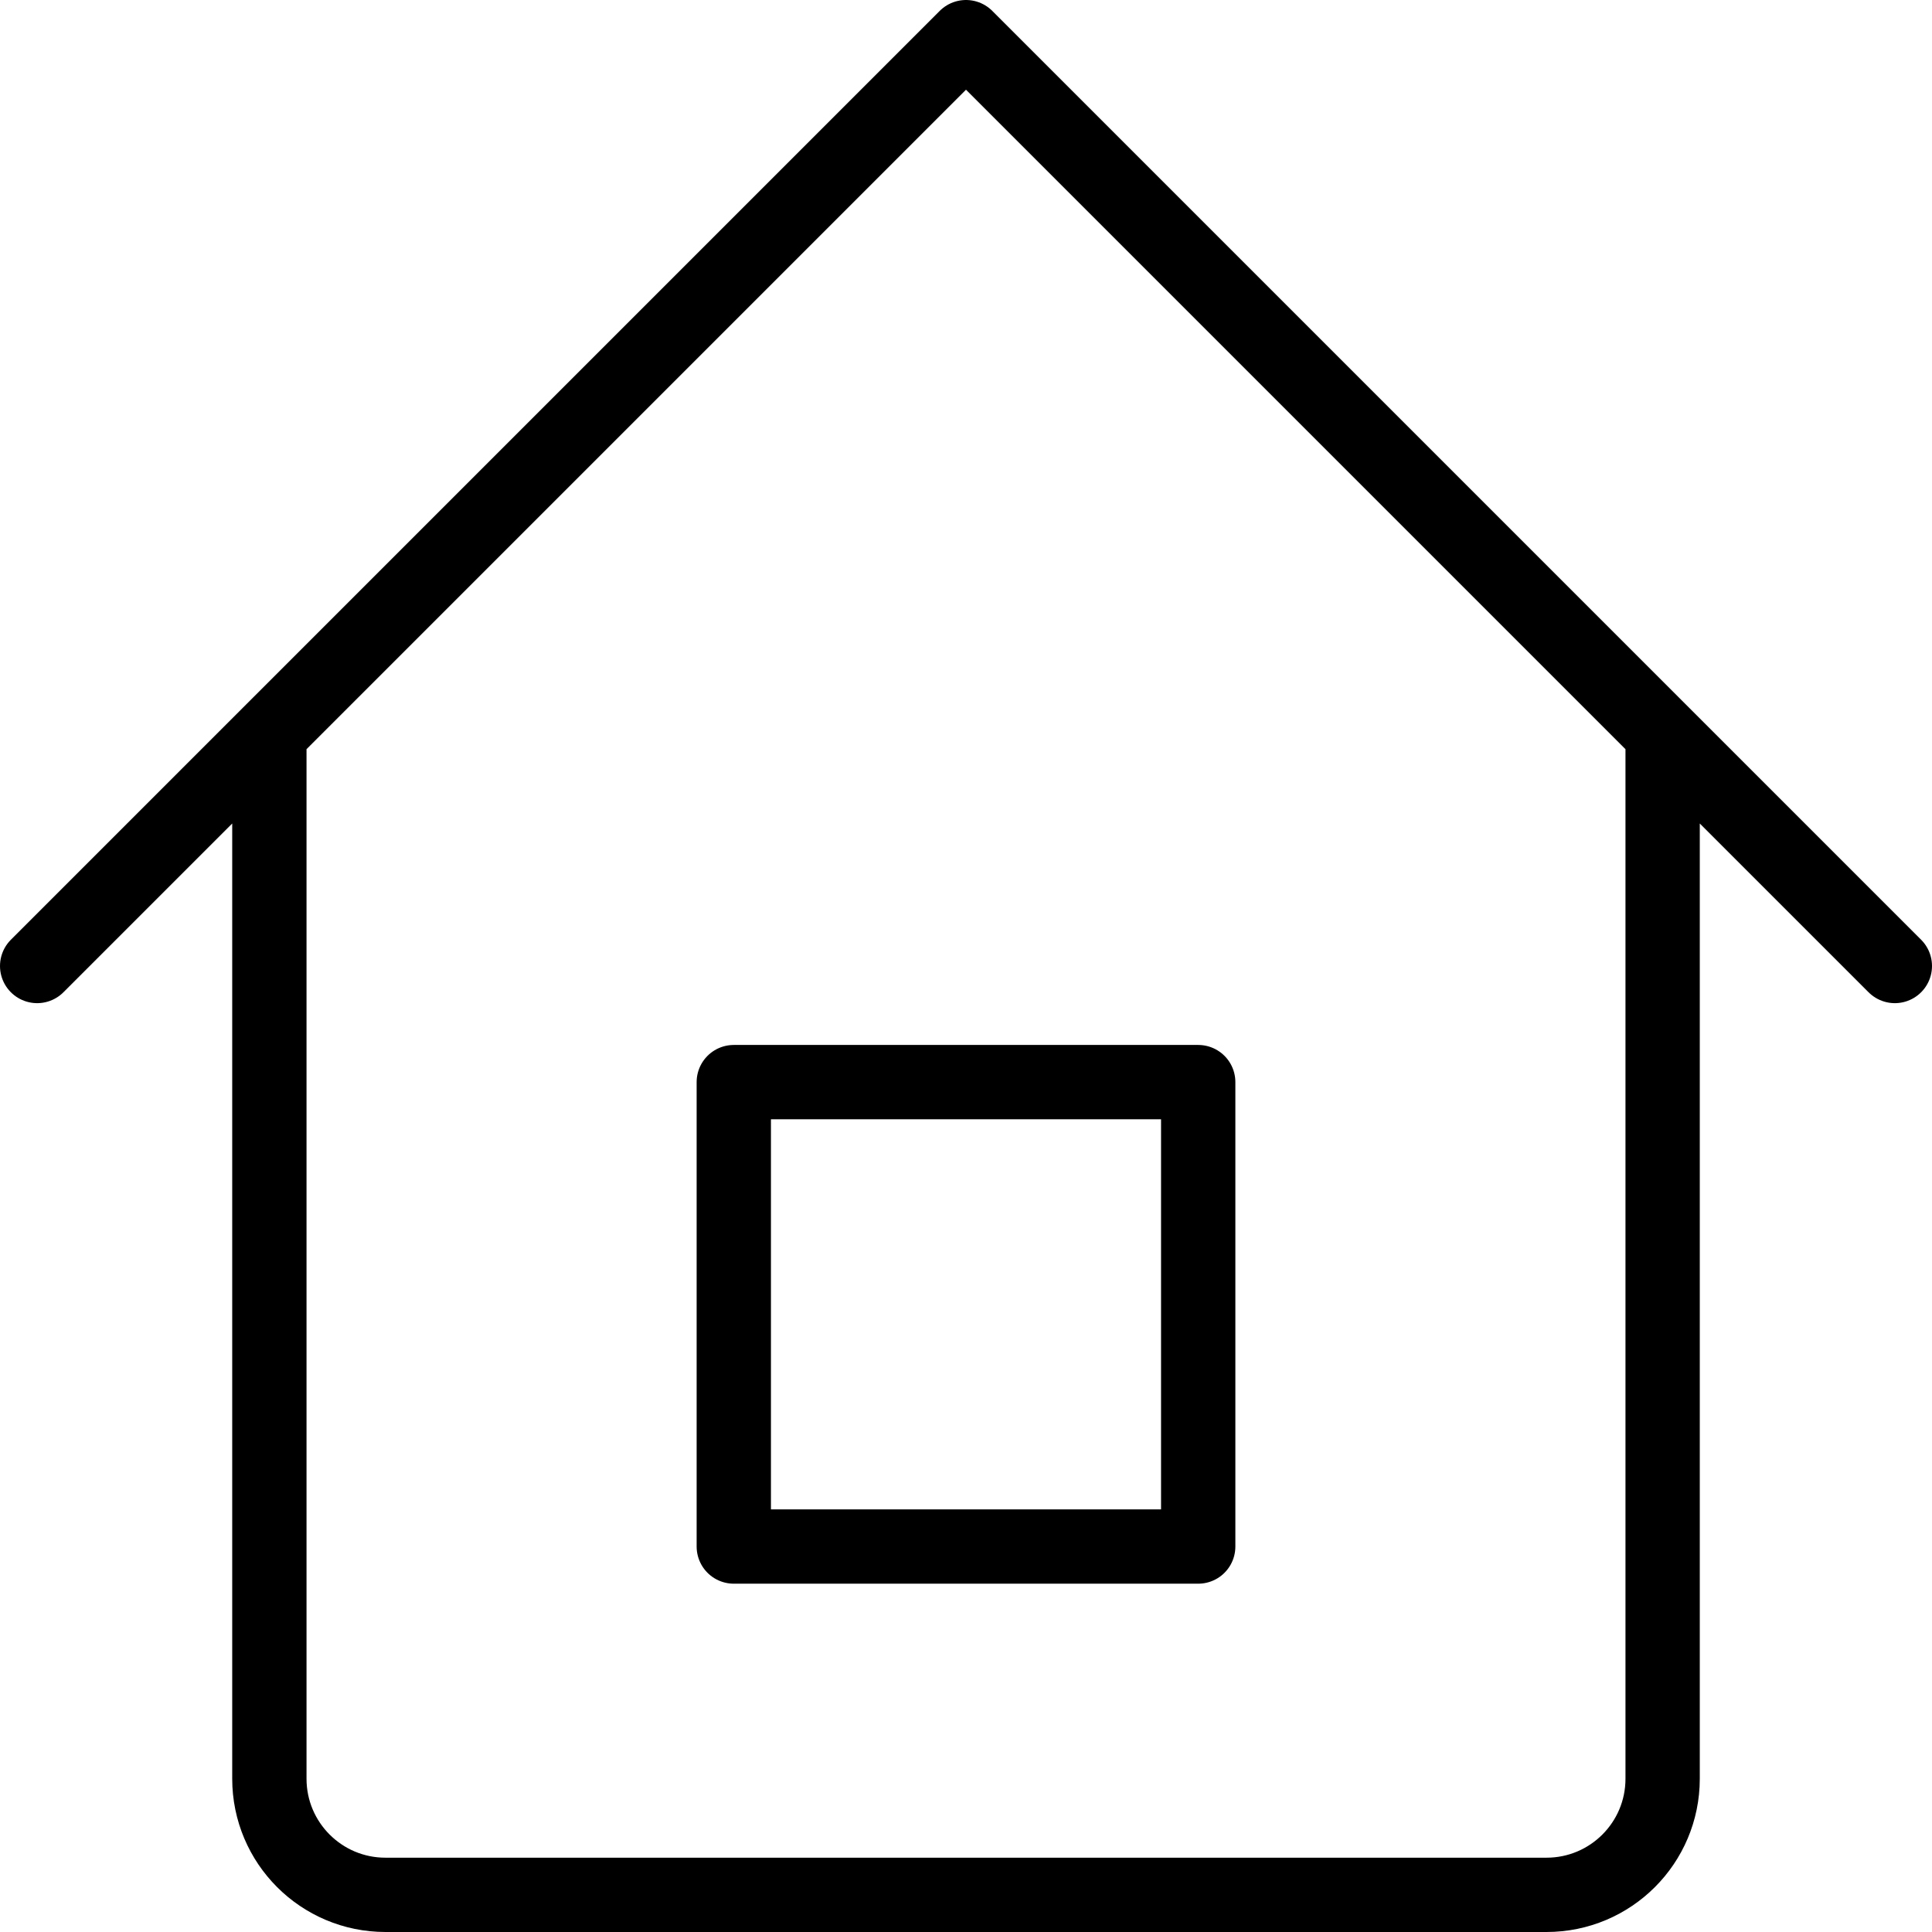 <svg width="52" height="52" viewBox="0 0 52 52" fill="none" xmlns="http://www.w3.org/2000/svg">
<path d="M7.25 19.75V47.875C7.25 49.601 8.649 51 10.375 51H41.625C43.351 51 44.75 49.601 44.75 47.875V19.75M7.25 19.75L26 1L44.75 19.75M7.25 19.75L1 26M44.75 19.75L51 26M19.75 29.125H32.25V41.625H19.75V29.125Z" stroke="black" stroke-width="2" stroke-linecap="round" stroke-linejoin="round"/>
</svg>

